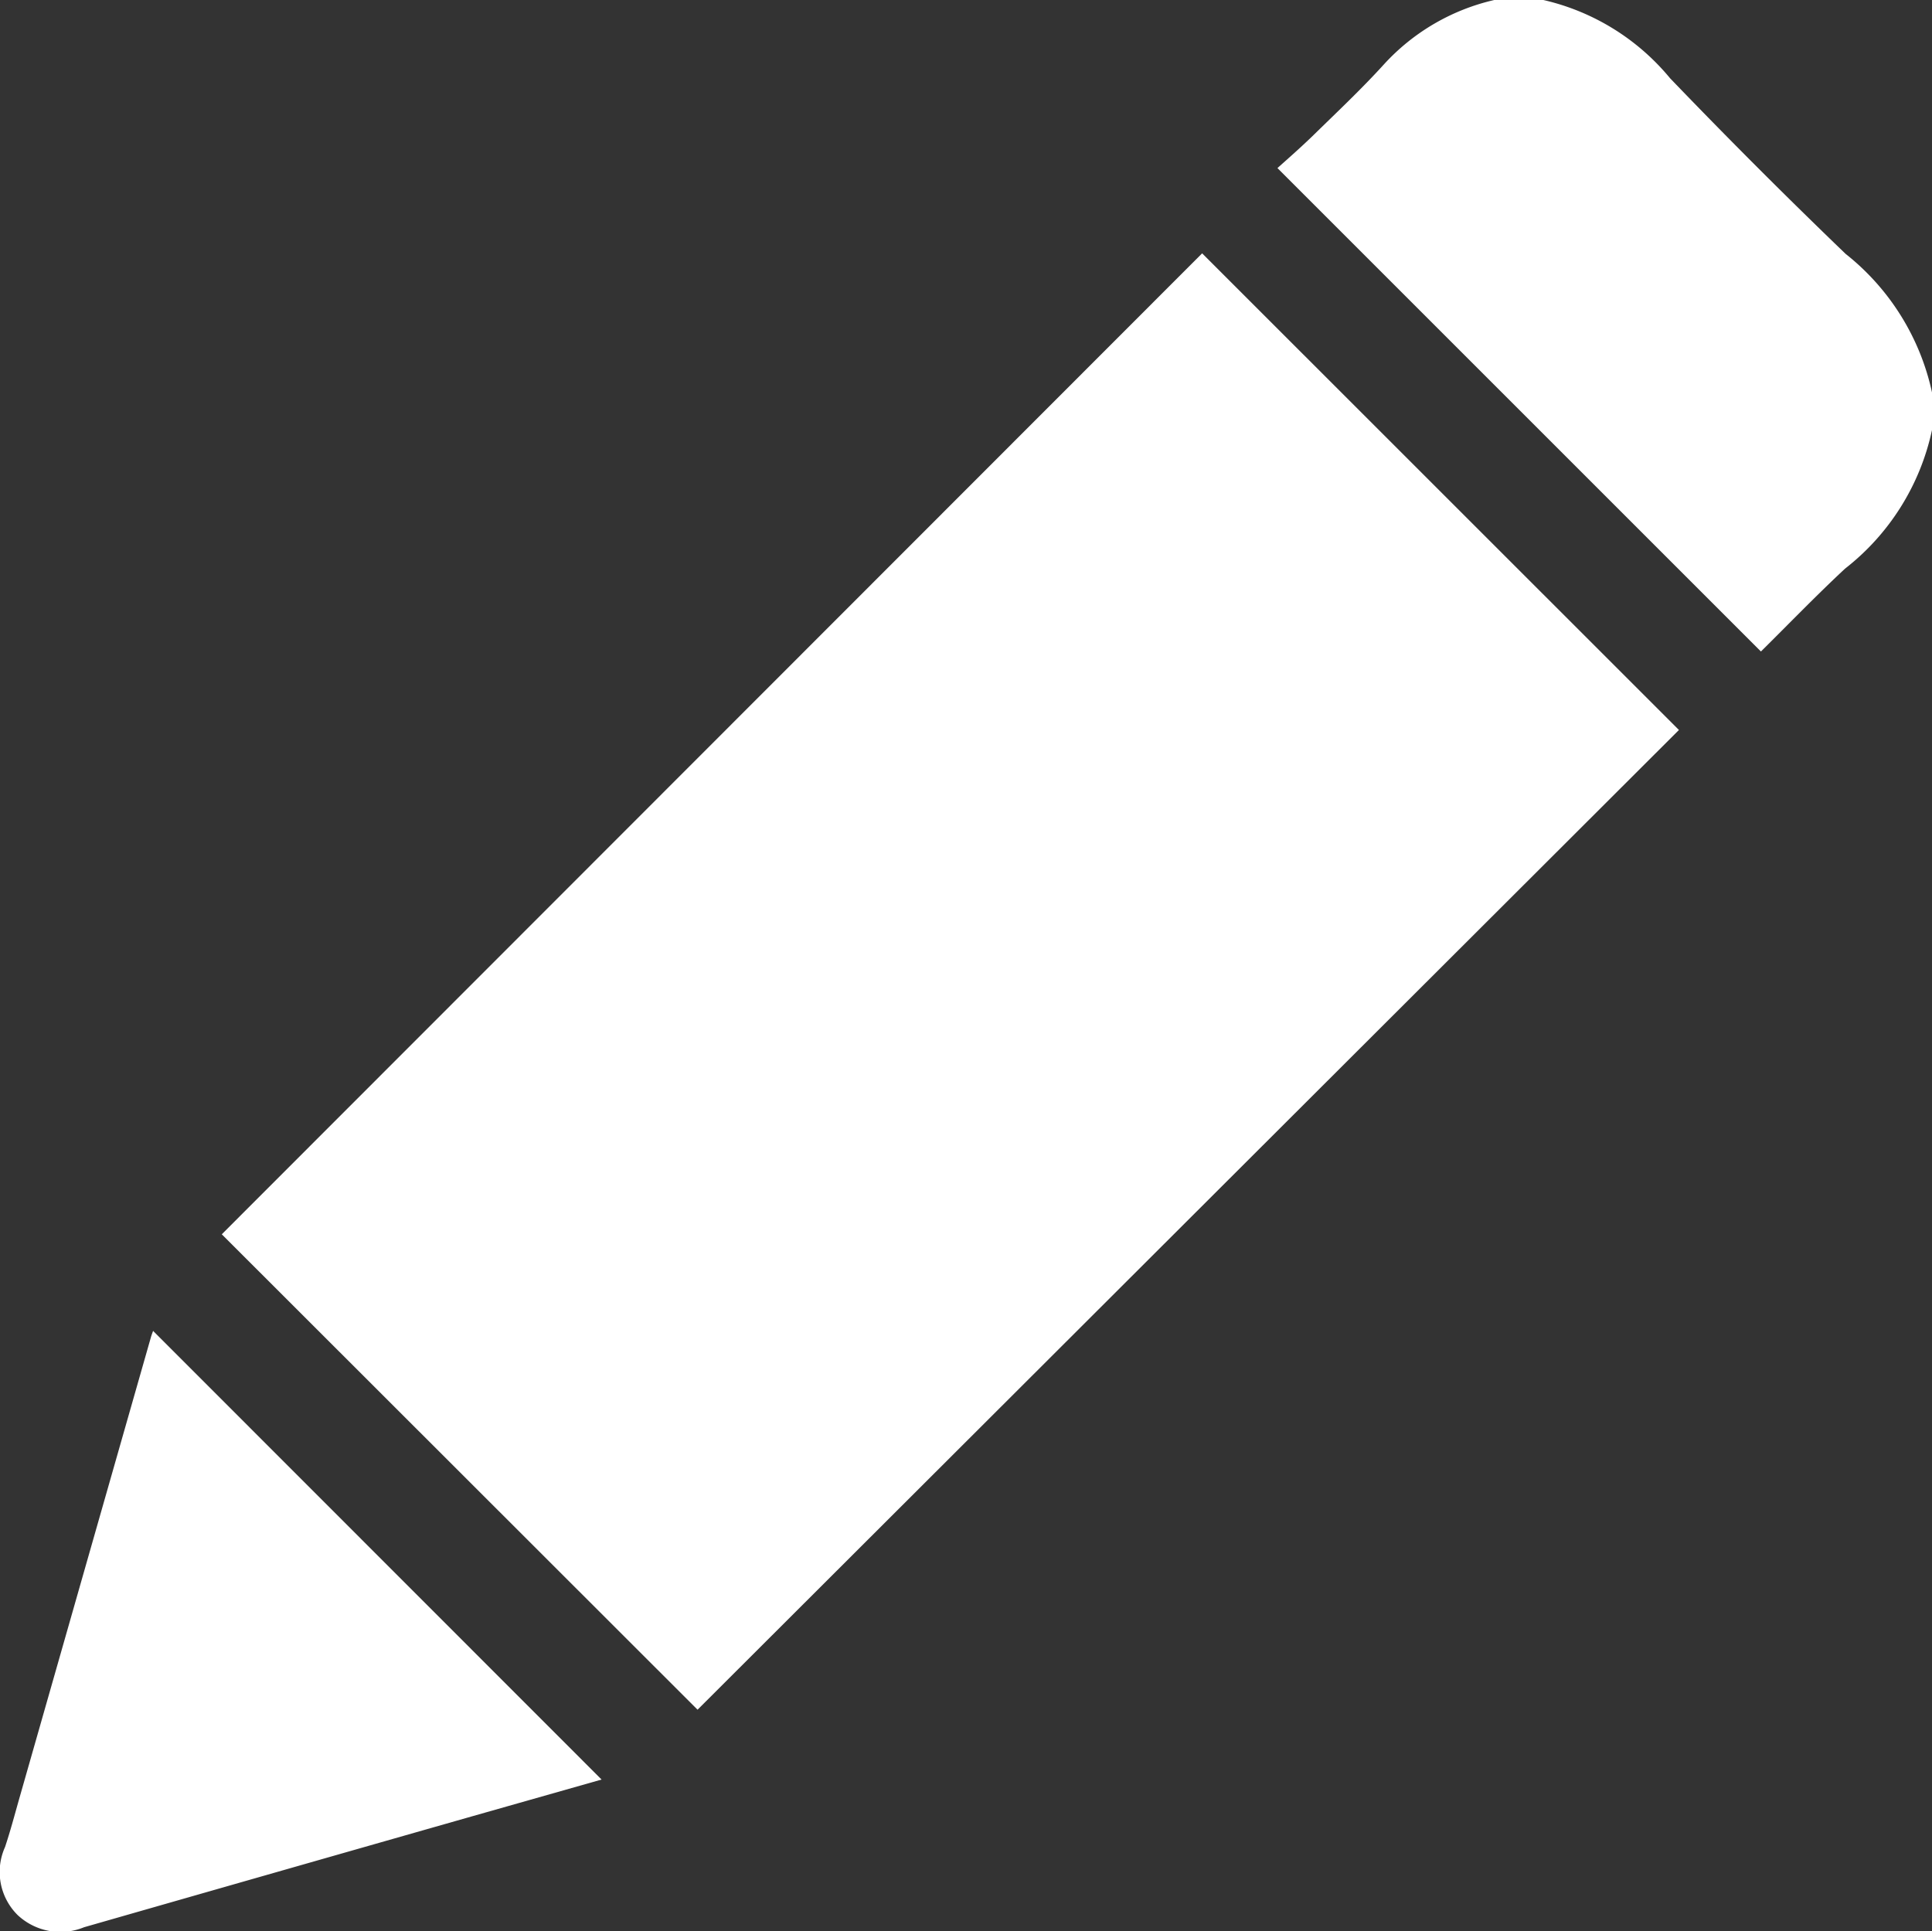 <svg id="グループ_202" data-name="グループ 202" xmlns="http://www.w3.org/2000/svg" xmlns:xlink="http://www.w3.org/1999/xlink" width="18.781" height="18.775" viewBox="0 0 18.781 18.775">
  <rect x="0" y="0" width="18.781" height="18.775" fill="#333333" stroke="none"/>
  <defs>
    <clipPath id="clip-path">
      <rect id="長方形_51" data-name="長方形 51" width="18.781" height="18.775" fill="#fff"/>
    </clipPath>
  </defs>
  <g id="グループ_201" data-name="グループ 201" clip-path="url(#clip-path)">
    <path id="パス_214" data-name="パス 214" d="M344.413,4.181a2.327,2.327,0,0,1-.846,1.348c-.281.262-.548.539-.817.805l-4.7-4.7c.112-.1.235-.208.351-.321.231-.226.468-.449.685-.688A2.082,2.082,0,0,1,340.158,0h.477a2.247,2.247,0,0,1,1.232.761q.836.87,1.706,1.707a2.352,2.352,0,0,1,.84,1.347Z" transform="translate(-325.632)" fill="#fff"/>
    <path id="パス_215" data-name="パス 215" d="M68.2,67.032l4.635,4.634-9.54,9.525L58.67,76.569,68.2,67.032" transform="translate(-56.514 -64.569)" fill="#fff"/>
    <path id="パス_216" data-name="パス 216" d="M1.489,352.139,5.848,356.5l-1.25.355q-1.891.539-3.781,1.081a.607.607,0,0,1-.646-.119.59.59,0,0,1-.122-.661c.05-.15.09-.3.134-.456L1.467,352.2c.006-.022.015-.044.022-.064" transform="translate(0 -339.199)" fill="#fff"/>
  </g>
</svg>
